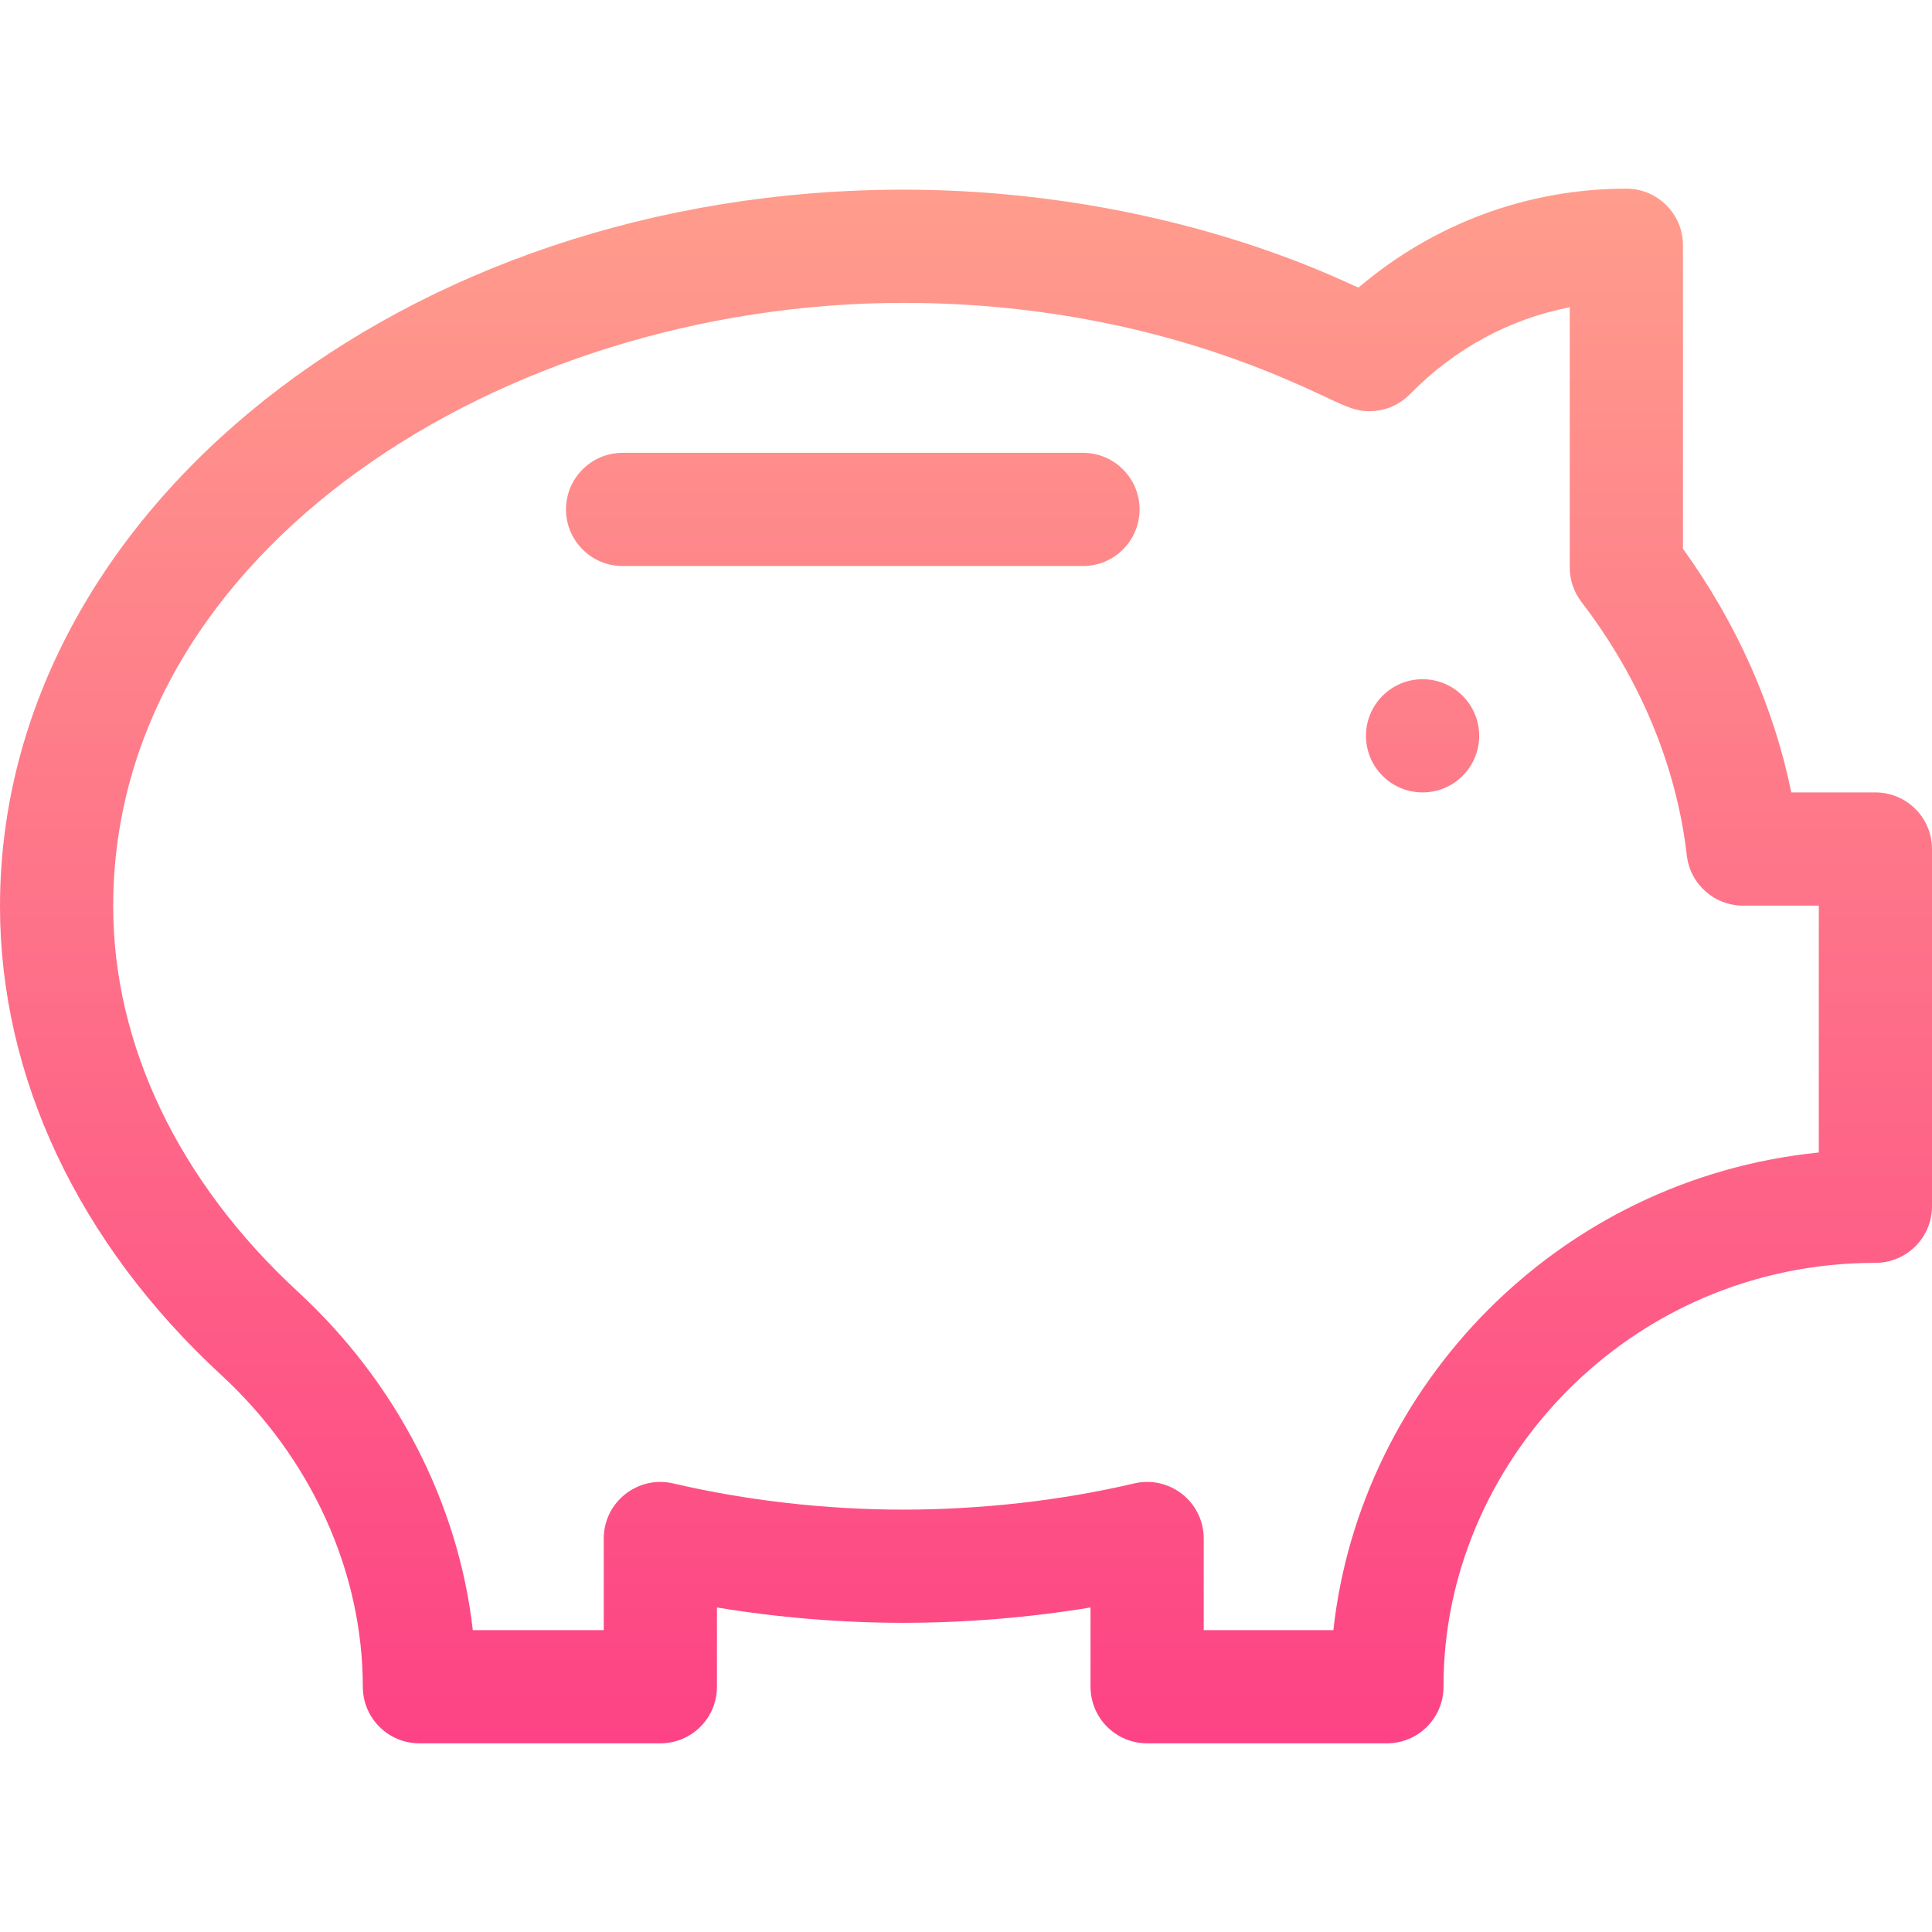 <svg id="Capa_1" enable-background="new 0 0 512 512" height="512" viewBox="0 0 512 512" width="512" xmlns="http://www.w3.org/2000/svg" xmlns:xlink="http://www.w3.org/1999/xlink"><linearGradient id="lg1"><stop offset="0" stop-color="#fd3a84"/><stop offset="1" stop-color="#ffa68d"/></linearGradient><linearGradient id="SVGID_1_" gradientUnits="userSpaceOnUse" x1="256" x2="256" xlink:href="#lg1" y1="502.248" y2="6.111"/><linearGradient id="SVGID_2_" gradientUnits="userSpaceOnUse" x1="226" x2="226" xlink:href="#lg1" y1="502.248" y2="6.111"/><linearGradient id="SVGID_3_" gradientUnits="userSpaceOnUse" x1="377" x2="377" xlink:href="#lg1" y1="502.248" y2="6.111"/><g><path d="m497 210h-22.289c-4.649-22.757-14.43-44.788-28.711-64.573v-80.427c0-8.284-6.716-15-15-15-26.167 0-51.004 9.235-70.985 26.208-2.97-.97-50.116-25.941-120.666-25.941-131.977 0-239.349 85.188-239.349 189.9 0 45.239 20.819 89.354 58.624 124.219 23.848 21.993 37.525 52.105 37.525 82.614 0 8.284 6.716 15 15 15h63.851c8.284 0 15-6.716 15-15v-21.003c16.189 2.676 32.957 4.069 49.349 4.069 16.571 0 33.438-1.393 49.651-4.069v21.003c0 8.284 6.716 15 15 15h63.549c8.298 0 15.025-6.746 15-15.046-.18-58.913 49.073-112.287 114.451-112.287 8.284 0 15-6.716 15-15v-94.667c0-8.284-6.716-15-15-15zm-15 95.421c-69.279 7.018-121.524 61.962-128.644 126.579h-34.356v-24.274c0-9.663-9.022-16.812-18.427-14.604-19.358 4.543-40.529 6.944-61.224 6.944-20.448 0-41.518-2.401-60.932-6.944-9.39-2.196-18.417 4.93-18.417 14.605v24.273h-34.702c-3.805-33.541-20.221-65.584-46.336-89.668-31.574-29.119-48.962-65.402-48.962-102.165 0-94.397 103.589-159.9 209.349-159.9 68.455 0 110.404 24.991 117.43 27.384 5.738 2.583 12.481 1.309 16.882-3.191 11.786-12.053 26.458-19.969 42.339-23.032v68.964c0 3.299 1.088 6.506 3.095 9.125 15.555 20.294 25.214 43.53 27.932 67.194.87 7.572 7.28 13.289 14.902 13.289h20.071z" fill="url(#SVGID_1_)"/><path d="m287 120h-122c-8.284 0-15 6.716-15 15s6.716 15 15 15h122c8.284 0 15-6.716 15-15s-6.716-15-15-15z" fill="url(#SVGID_2_)"/><circle cx="377" cy="195" fill="url(#SVGID_3_)" r="15"/></g></svg>